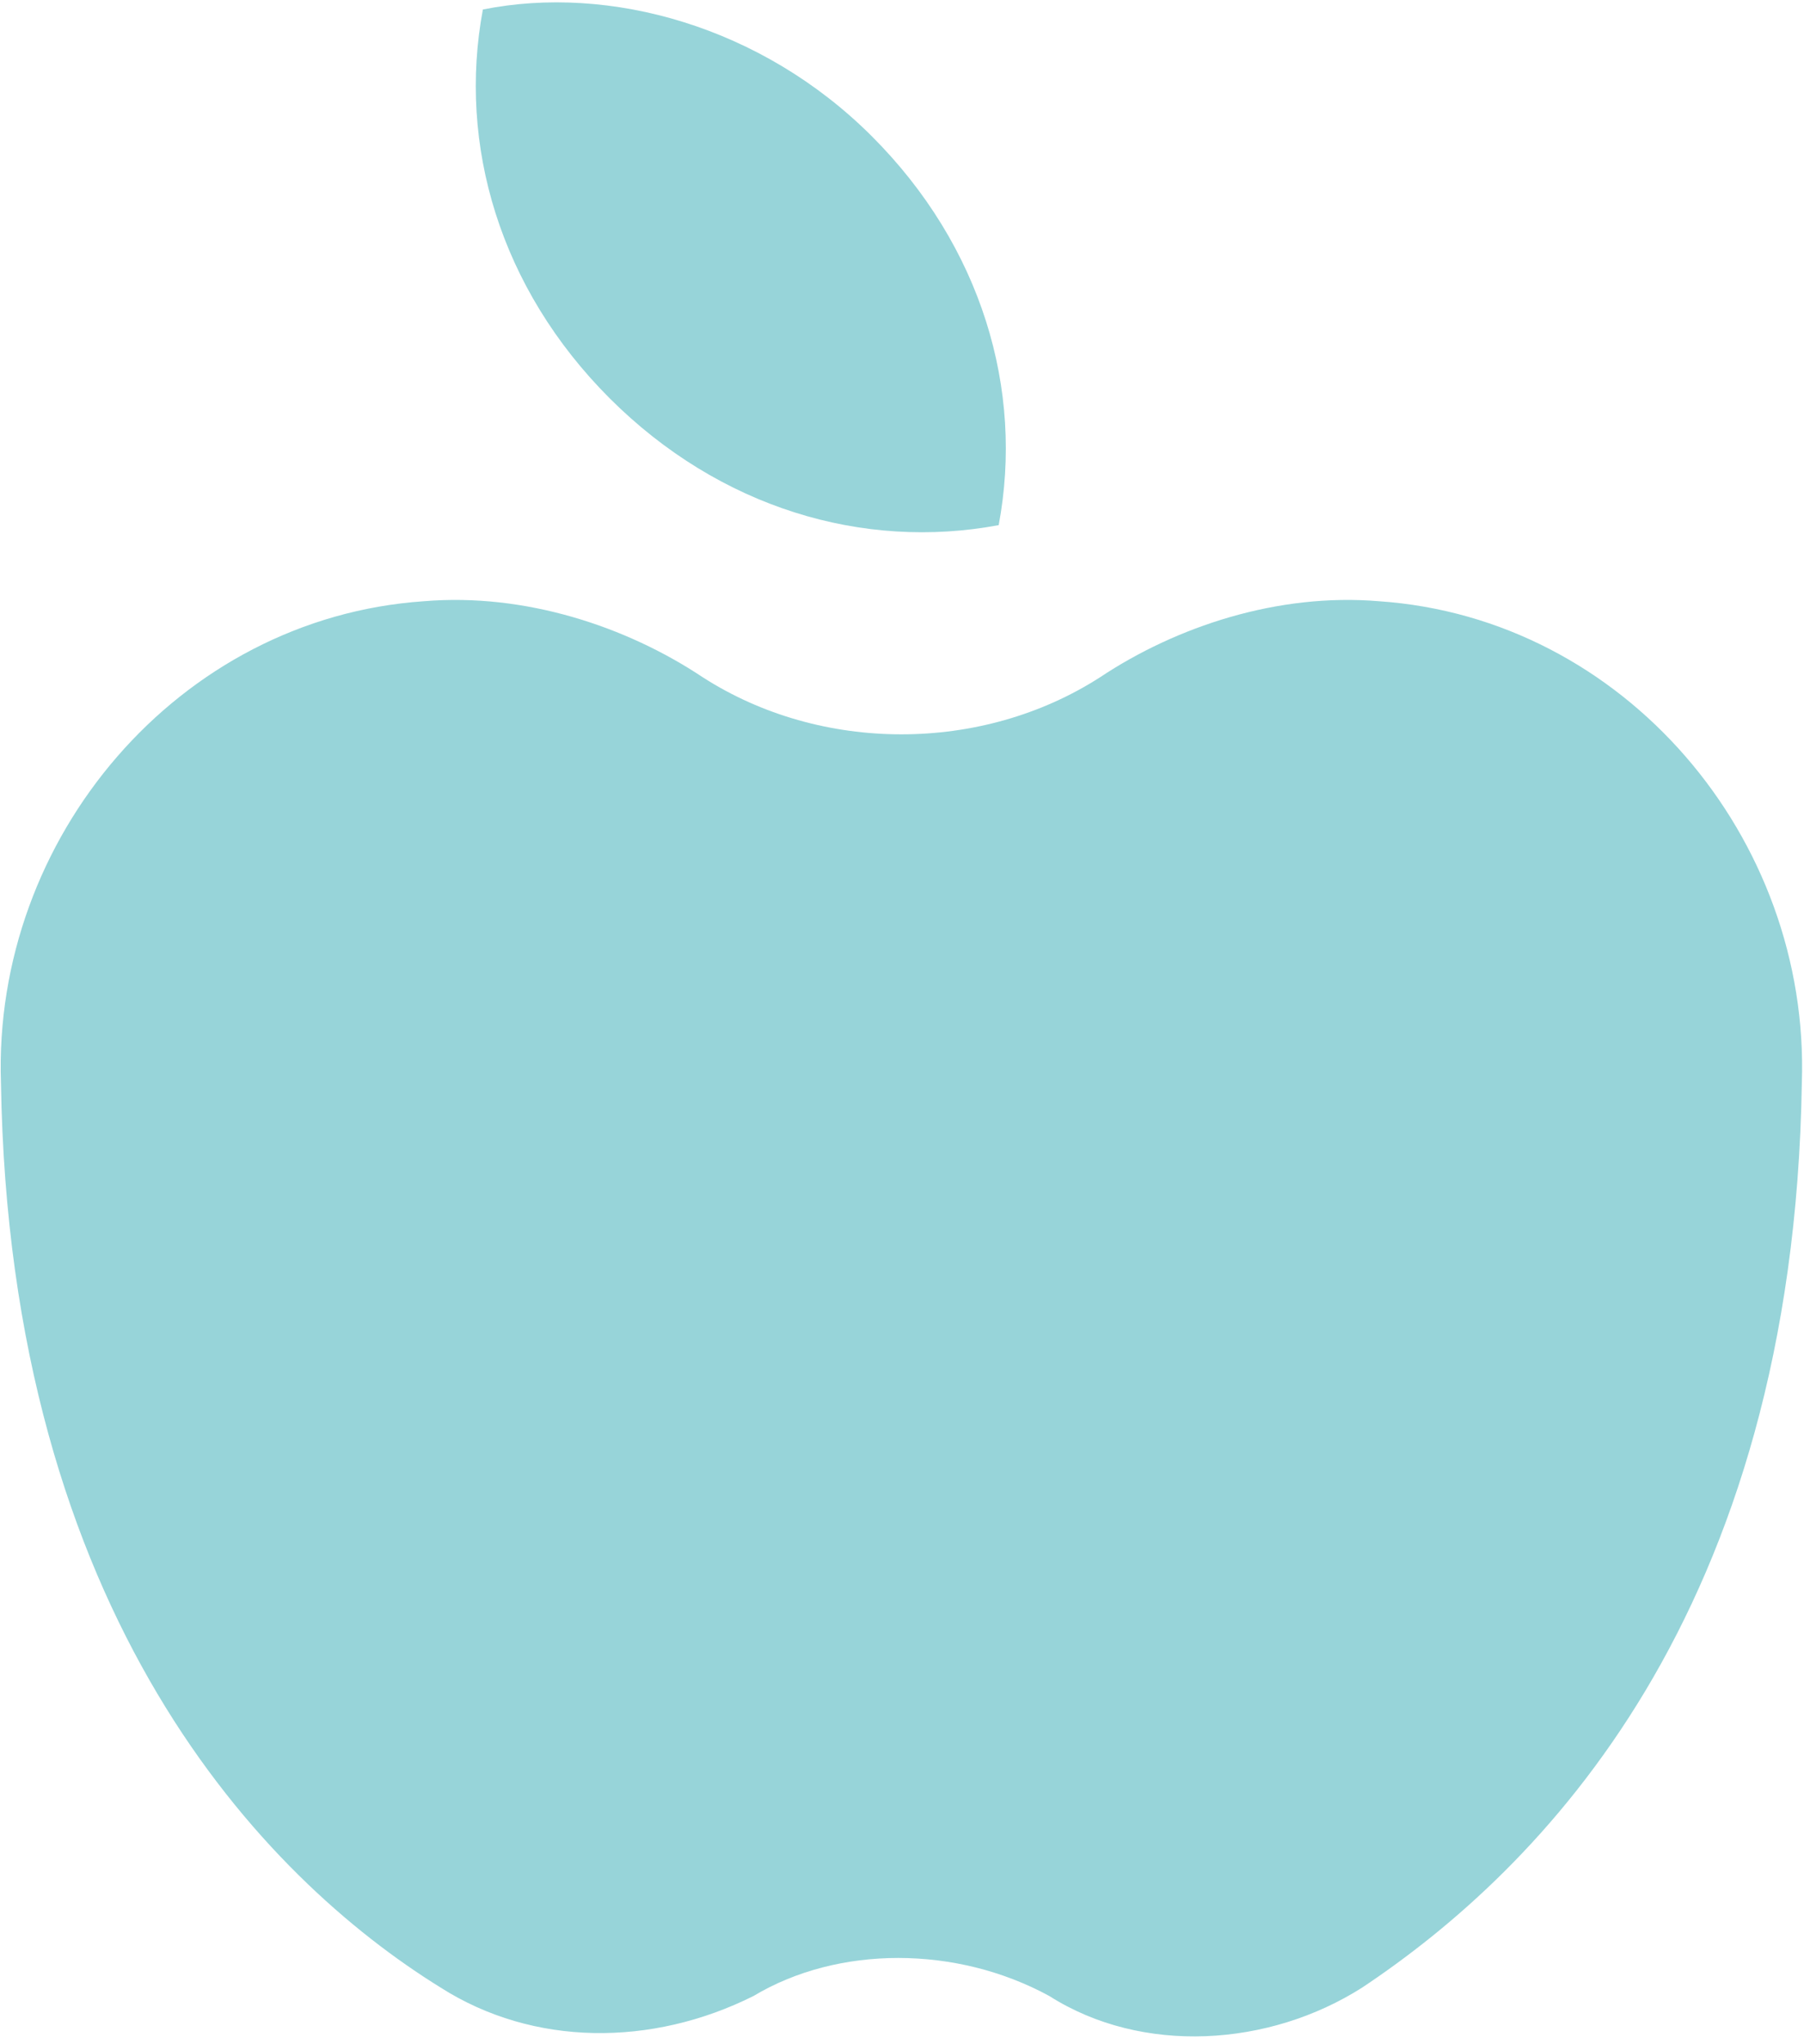 <svg width="15" height="17" viewBox="0 0 15 17" fill="none" xmlns="http://www.w3.org/2000/svg">
<g clip-path="url(#clip0_1849_4)">
<path d="M8.725 16.599C9.499 17.091 10.553 17.021 11.326 16.529C12.803 15.545 14.912 13.436 14.982 9.007C15.052 6.968 13.506 5.14 11.467 5C10.623 4.929 9.78 5.211 9.147 5.632C8.163 6.265 6.827 6.265 5.843 5.632C5.211 5.211 4.367 4.929 3.523 5C1.485 5.14 -0.062 6.968 0.008 9.007C0.079 13.436 2.188 15.615 3.664 16.529C4.437 17.021 5.421 17.021 6.265 16.599C6.968 16.177 7.952 16.177 8.725 16.599ZM7.249 1.133C8.163 2.047 8.515 3.242 8.304 4.367C7.179 4.578 5.984 4.226 5.07 3.313C4.156 2.399 3.805 1.204 4.015 0.079C5.07 -0.132 6.335 0.219 7.249 1.133Z" fill="#97D4D9"/>
</g>
<defs>
<clipPath id="clip0_1849_4">
<rect width="15" height="16.951" fill="white" transform="matrix(-1 0 0 1 15 0)"/>
</clipPath>
</defs>
</svg>

